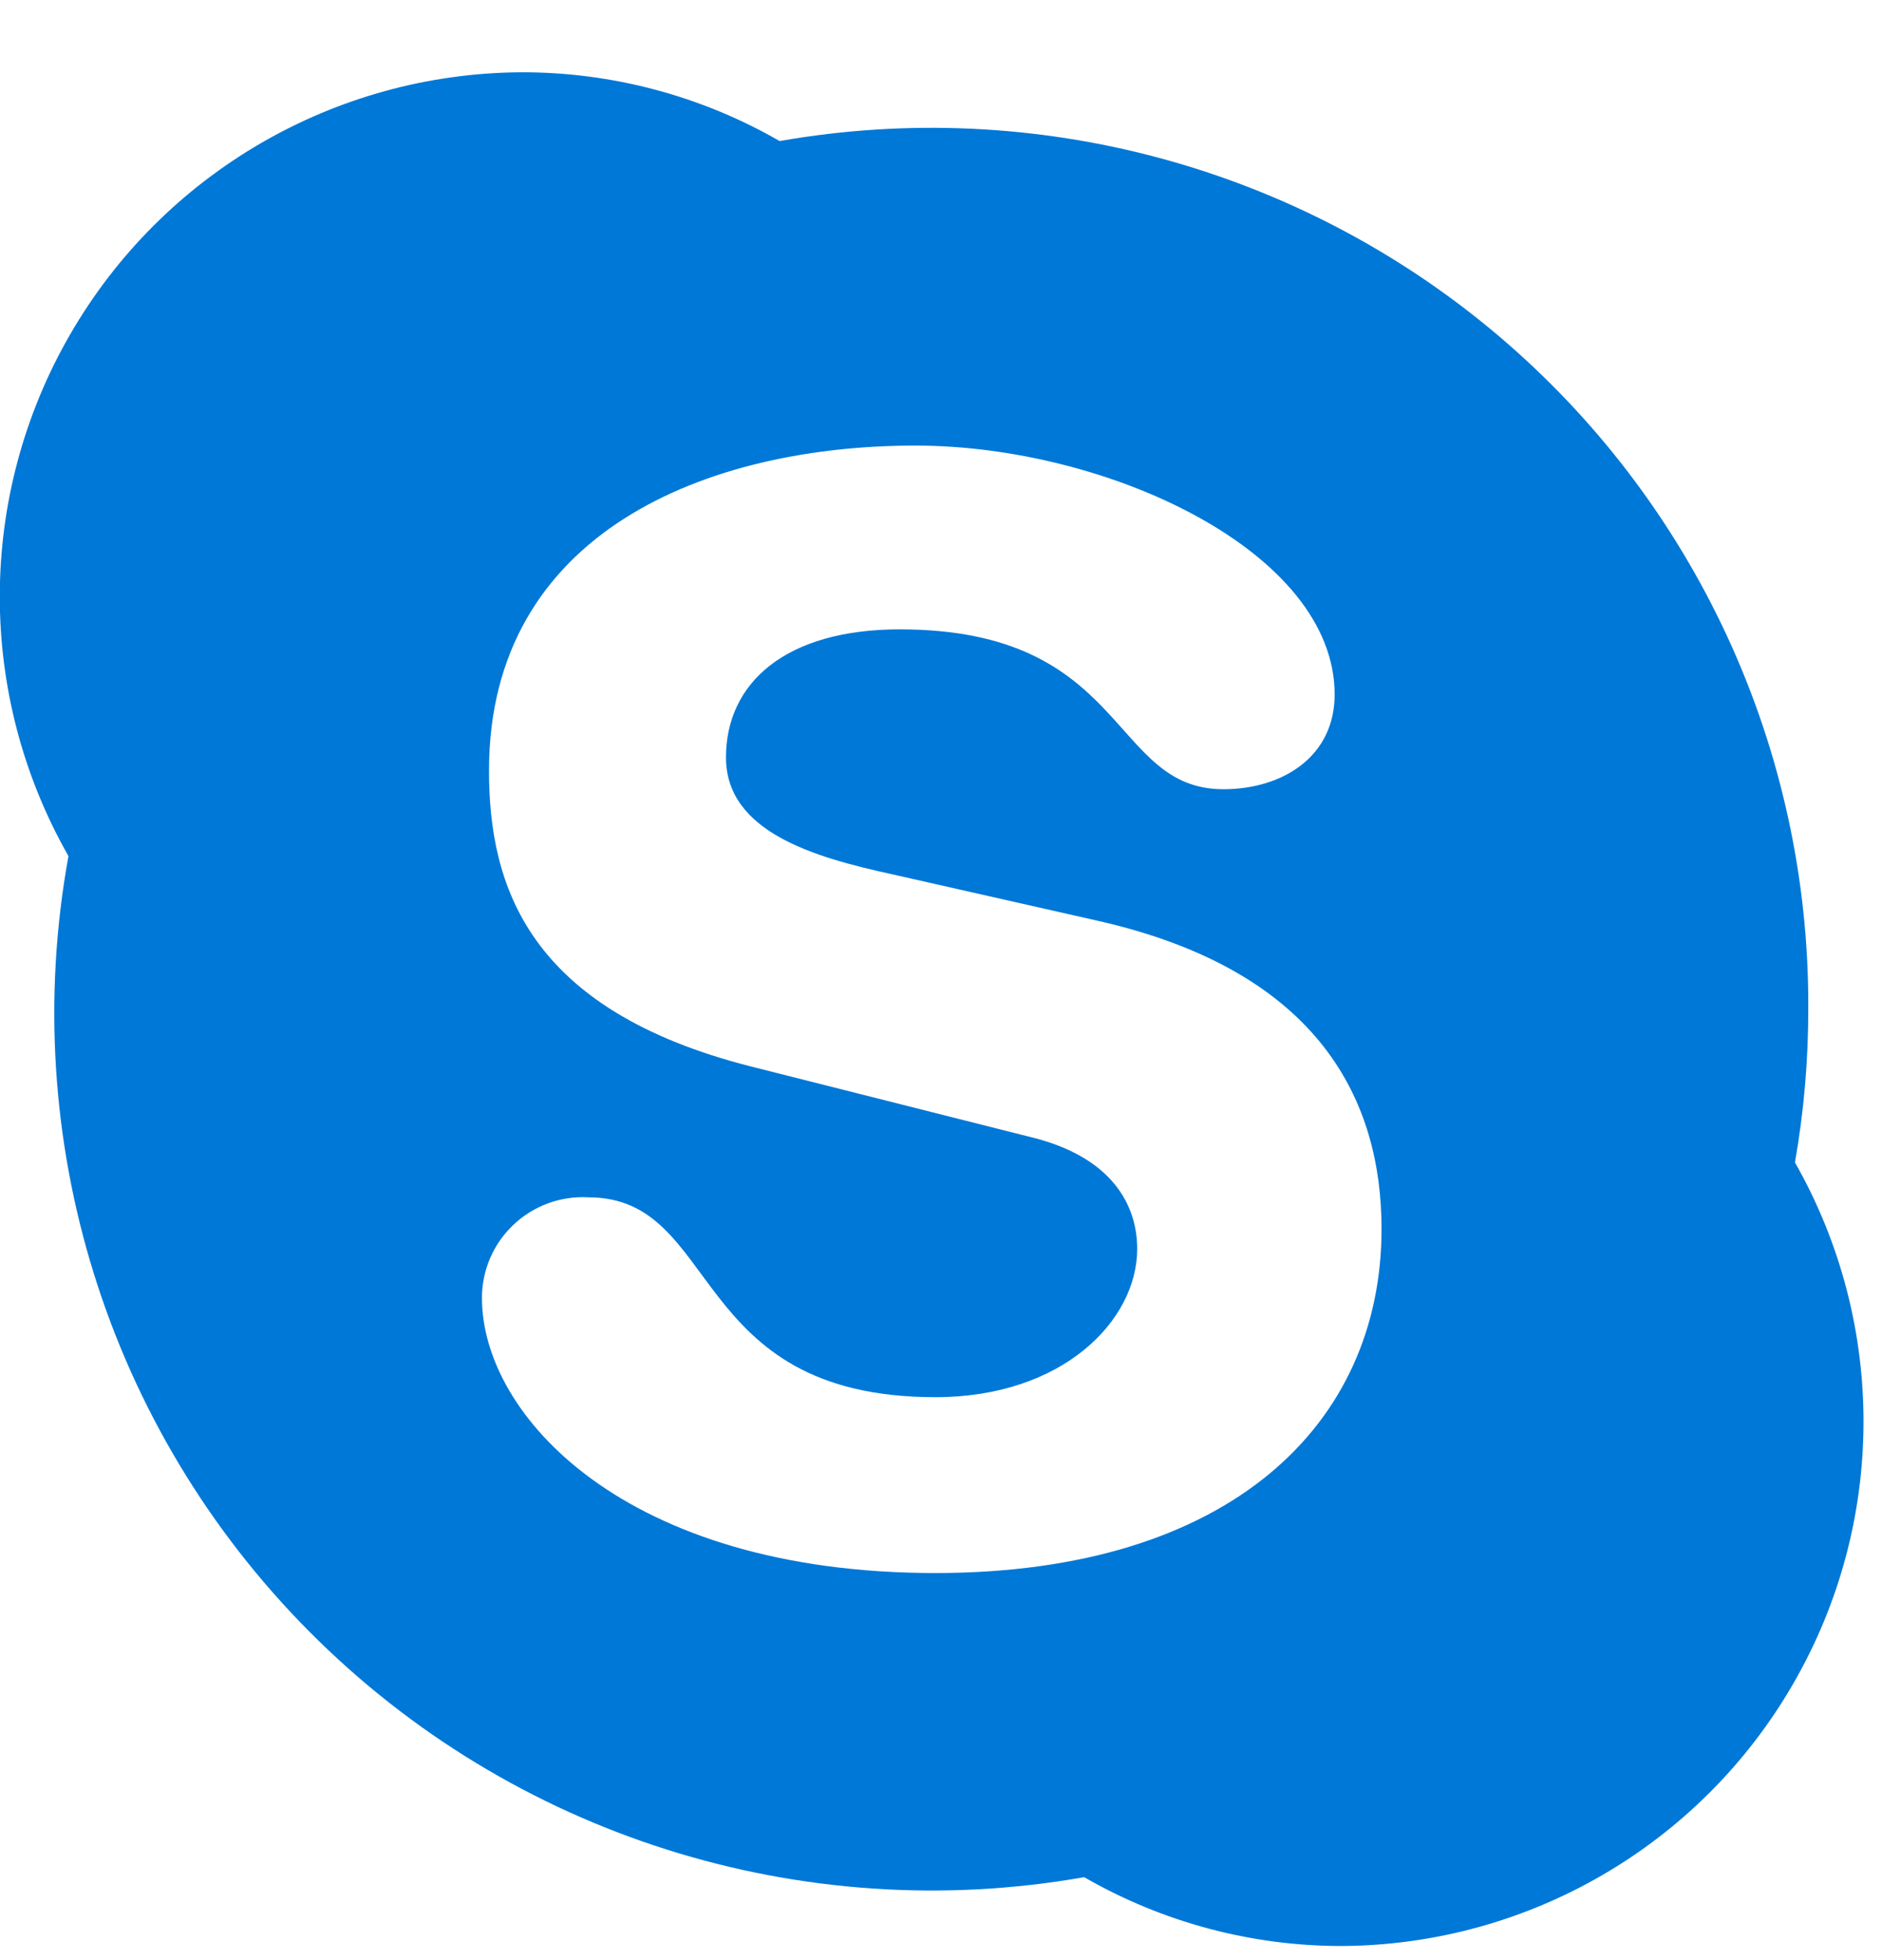 <svg width="24" height="25" viewBox="0 0 24 25" fill="none" xmlns="http://www.w3.org/2000/svg">
<g clip-path="url(#clip0_14511_13513)">
<path d="M11.929 20.063C7.959 20.063 6.146 18.041 6.146 16.557C6.145 16.203 6.29 15.865 6.547 15.622C6.804 15.378 7.15 15.251 7.503 15.271C9.203 15.271 8.758 17.82 11.929 17.82C13.55 17.82 14.502 16.845 14.502 15.928C14.502 15.377 14.188 14.748 13.117 14.496L9.576 13.602C6.732 12.879 6.236 11.297 6.236 9.829C6.236 6.784 9.022 5.683 11.673 5.683C14.117 5.683 17.02 7.032 17.02 8.858C17.02 9.645 16.363 10.066 15.6 10.066C14.148 10.066 14.392 8.027 11.473 8.027C10.021 8.027 9.258 8.708 9.258 9.66C9.258 10.612 10.387 10.935 11.378 11.151L13.991 11.742C16.855 12.387 17.618 14.067 17.618 15.676C17.618 18.151 15.702 20.063 11.925 20.063M22.89 14.826C23.004 14.177 23.061 13.518 23.06 12.859C23.073 9.547 21.618 6.399 19.086 4.263C16.553 2.128 13.205 1.226 9.942 1.799C8.94 1.222 7.802 0.919 6.645 0.922C4.27 0.936 2.081 2.209 0.894 4.266C-0.294 6.323 -0.302 8.855 0.873 10.919C0.218 14.522 1.366 18.217 3.948 20.813C6.53 23.41 10.22 24.578 13.826 23.942C14.827 24.519 15.963 24.822 17.119 24.82C19.492 24.804 21.68 23.532 22.867 21.476C24.055 19.421 24.064 16.89 22.89 14.826Z" fill="#0078D7"/>
</g>
<defs>
<clipPath id="clip0_14511_13513">
<rect width="24" height="24" fill="white" transform="translate(0 0.922)"/>
</clipPath>
</defs>
</svg>
